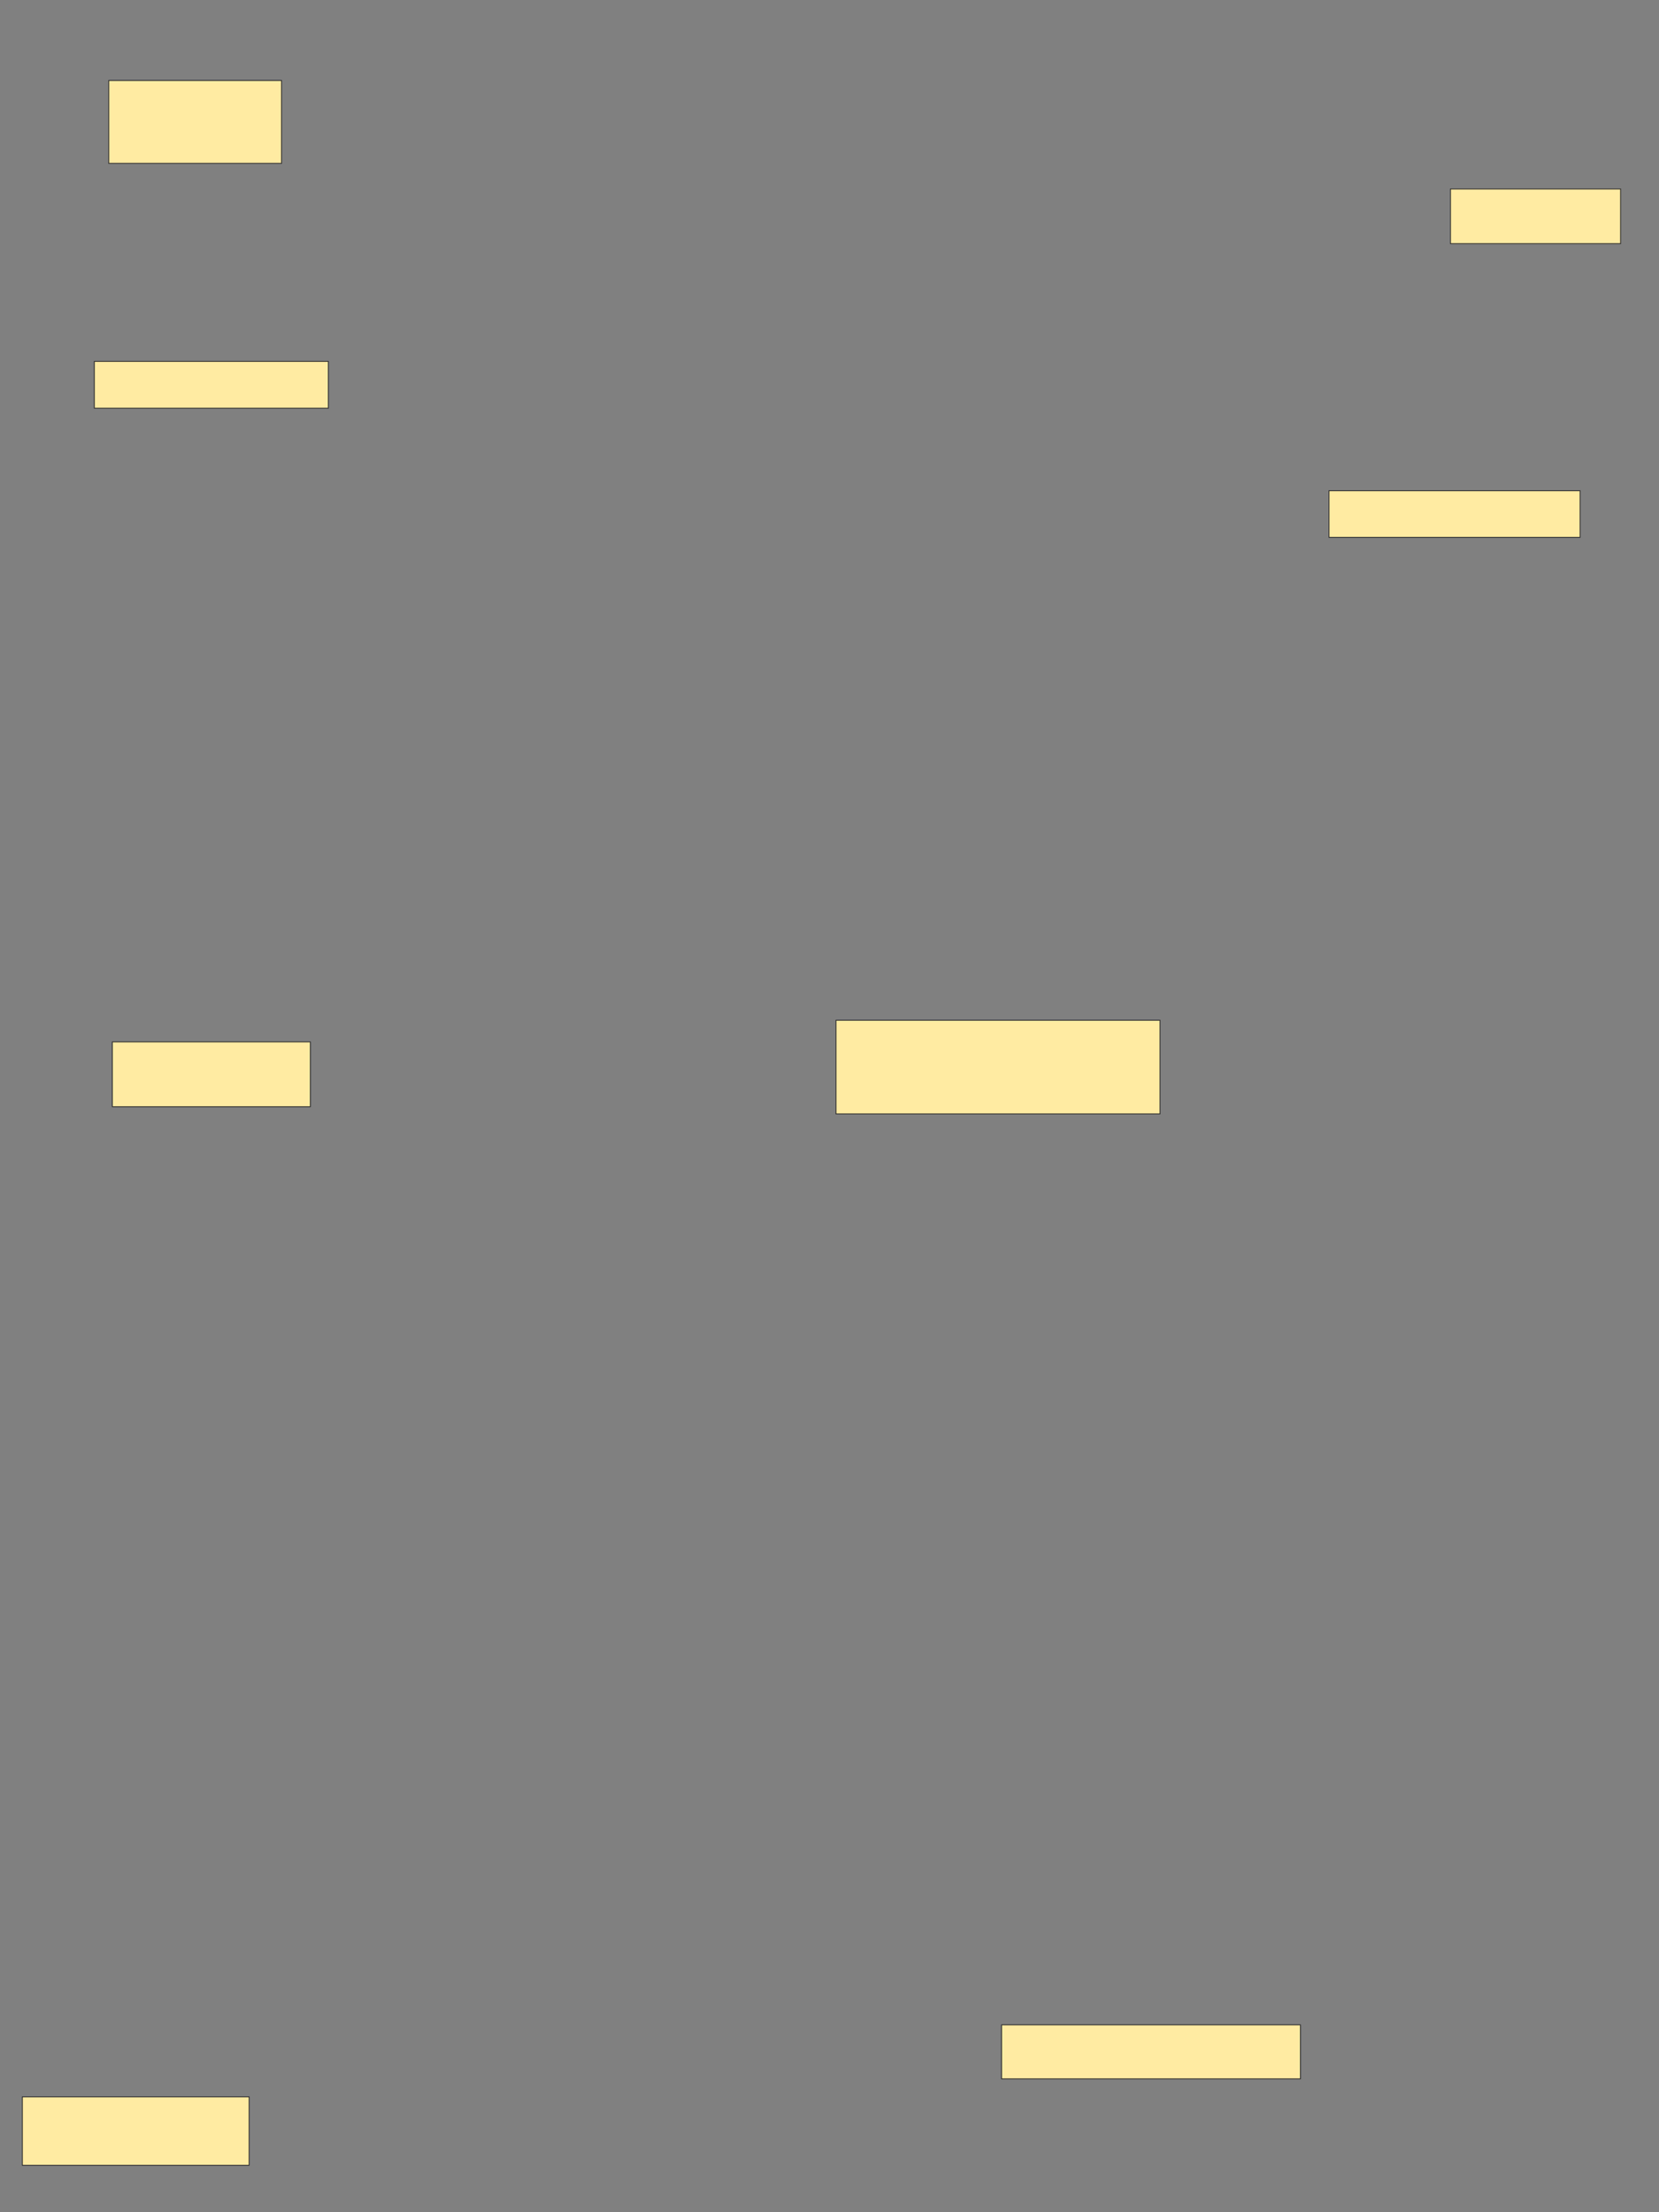 <svg xmlns="http://www.w3.org/2000/svg" width="1920" height="2560">
 <rect width="100%" height="100%" fill="#808080" stroke="none"/>
 <!-- Created with Image Occlusion Enhanced -->
 <g>
  <title>Labels</title>
 </g>
 <g>
  <title>Masks</title>
  <rect id="d15eee36c552469e981e445ee1746d1e-ao-1" height="63.281" width="196.875" y="218.69" x="1678.668" stroke="#2D2D2D" fill="#FFEBA2"/>
  <rect id="d15eee36c552469e981e445ee1746d1e-ao-2" height="53.906" width="290.625" y="567.909" x="1538.043" stroke="#2D2D2D" fill="#FFEBA2"/>
  
  <rect id="d15eee36c552469e981e445ee1746d1e-ao-4" height="108.333" width="375" y="1180.687" x="967.513" stroke="#2D2D2D" fill="#FFEBA2"/>
  <rect id="d15eee36c552469e981e445ee1746d1e-ao-5" height="75" width="229.167" y="1205.687" x="130.012" stroke="#2D2D2D" fill="#FFEBA2"/>
  <rect id="d15eee36c552469e981e445ee1746d1e-ao-6" height="54.167" width="270.833" y="418.187" x="109.179" stroke="#2D2D2D" fill="#FFEBA2"/>
  <rect id="d15eee36c552469e981e445ee1746d1e-ao-7" height="95.833" width="200" y="93.187" x="125.846" stroke="#2D2D2D" fill="#FFEBA2"/>
  <rect id="d15eee36c552469e981e445ee1746d1e-ao-8" height="79.167" width="262.5" y="2426.52" x="25.846" stroke="#2D2D2D" fill="#FFEBA2"/>
  <rect id="d15eee36c552469e981e445ee1746d1e-ao-9" height="62.5" width="345.833" y="2343.187" x="1159.179" stroke="#2D2D2D" fill="#FFEBA2"/>
 </g>
</svg>